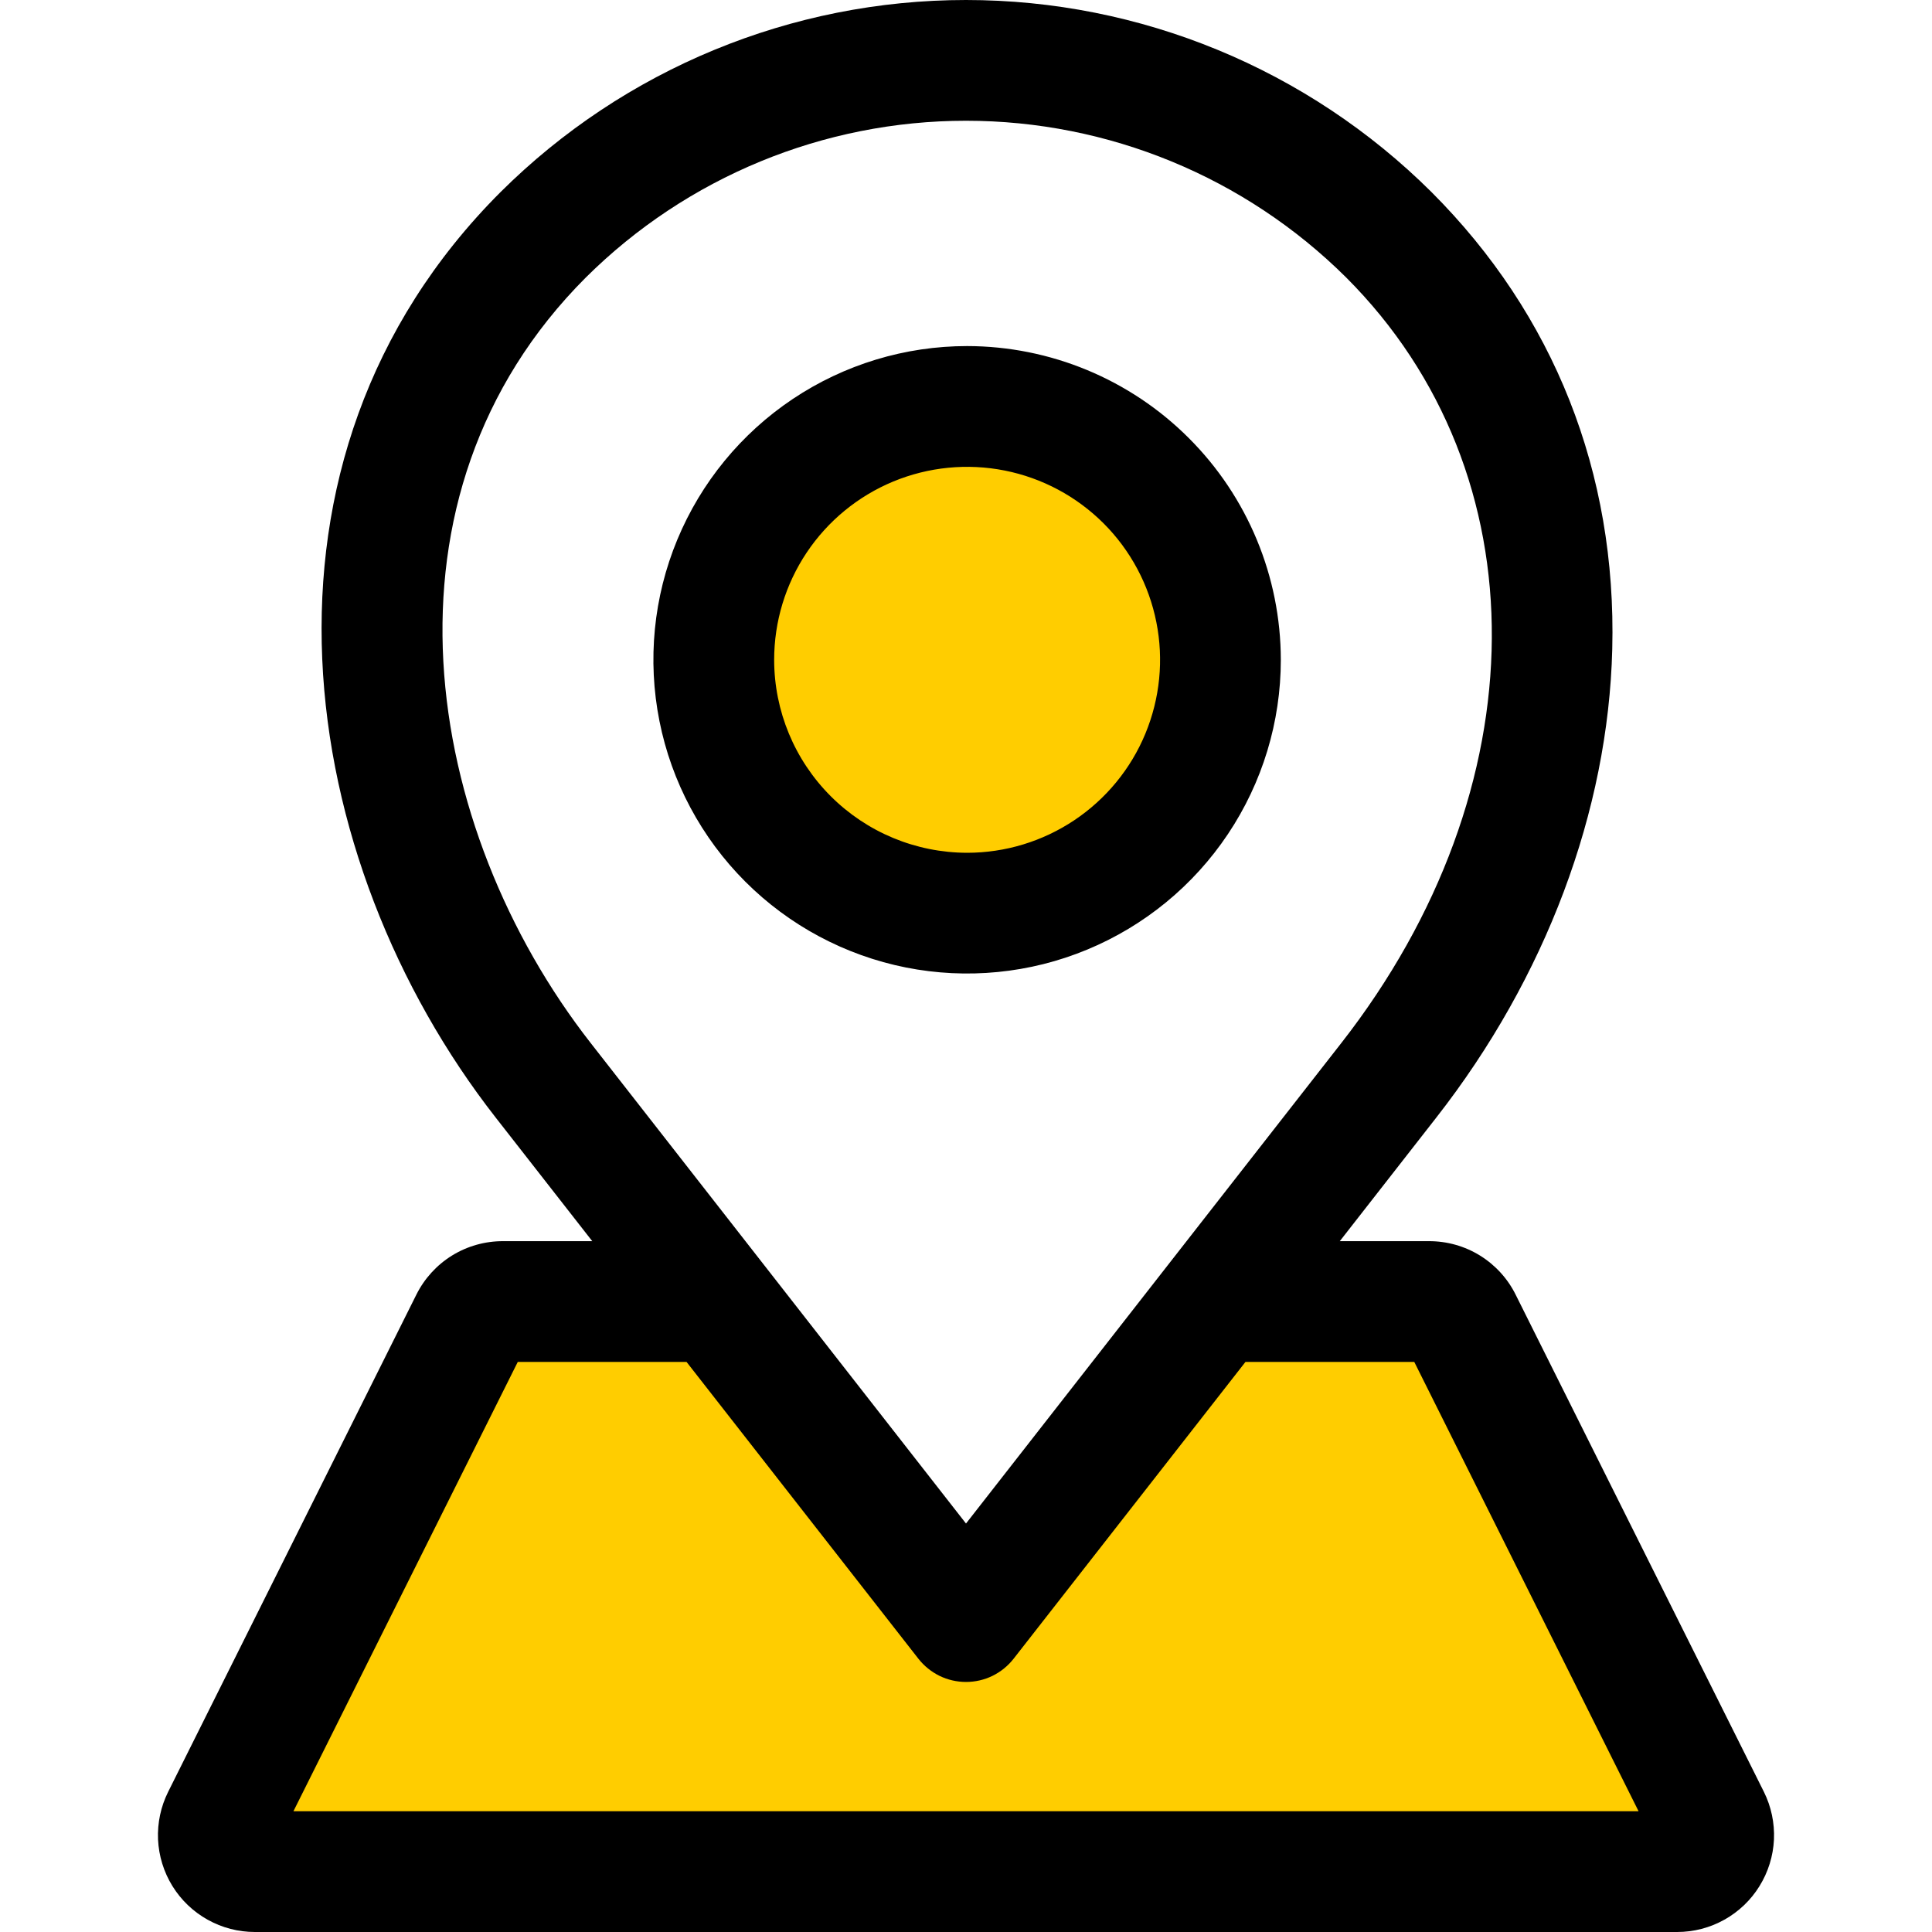 <svg width="40" height="40" viewBox="0 0 40 40" fill="none" xmlns="http://www.w3.org/2000/svg">
<g clip-path="url(#clip0_43_194)">
<path fill-rule="evenodd" clip-rule="evenodd" d="M20.023 17.812C19.202 17.812 18.399 17.568 17.716 17.112C17.034 16.656 16.502 16.007 16.188 15.249C15.874 14.49 15.791 13.656 15.952 12.85C16.112 12.045 16.507 11.306 17.088 10.725C17.668 10.145 18.408 9.749 19.213 9.589C20.019 9.429 20.853 9.511 21.612 9.825C22.37 10.139 23.019 10.672 23.475 11.354C23.931 12.037 24.174 12.839 24.174 13.661C24.173 14.761 23.735 15.816 22.957 16.595C22.178 17.373 21.123 17.811 20.023 17.812Z" fill="#FFCD00"/>
<path fill-rule="evenodd" clip-rule="evenodd" d="M10.623 28.041H14.291L19.138 34.246C19.241 34.377 19.372 34.483 19.521 34.556C19.67 34.629 19.834 34.667 20 34.667C20.166 34.667 20.33 34.629 20.48 34.556C20.629 34.483 20.76 34.377 20.862 34.246L25.709 28.041H29.377L34.178 37.656H5.823L10.623 28.041Z" fill="#FFCD00"/>
<path fill-rule="evenodd" clip-rule="evenodd" d="M14.214 28.197L19.015 34.343C19.132 34.492 19.282 34.613 19.452 34.697C19.623 34.78 19.81 34.823 20 34.823C20.19 34.823 20.378 34.78 20.548 34.697C20.719 34.613 20.868 34.492 20.985 34.343L25.786 28.197H29.281L33.925 37.5H6.075L10.72 28.197L14.214 28.197ZM12.13 5.744C7.603 10.272 8.754 17.147 12.232 21.598L20 31.543L27.768 21.598C31.888 16.324 31.93 9.805 27.87 5.744C25.778 3.666 22.949 2.5 20 2.5C17.051 2.5 14.222 3.666 12.13 5.744ZM8.619 26.807L3.482 37.097C3.329 37.403 3.257 37.743 3.272 38.085C3.288 38.426 3.39 38.758 3.57 39.049C3.75 39.34 4.001 39.58 4.3 39.746C4.599 39.913 4.935 40 5.277 40H34.723C35.065 40 35.401 39.913 35.7 39.746C35.998 39.58 36.25 39.34 36.429 39.049C36.609 38.758 36.712 38.426 36.728 38.085C36.743 37.743 36.671 37.403 36.519 37.097L31.381 26.807C31.216 26.473 30.96 26.192 30.642 25.995C30.325 25.799 29.959 25.696 29.586 25.697H27.739L29.738 23.137C32.003 20.239 33.296 16.794 33.38 13.439C33.472 9.789 32.177 6.517 29.638 3.977C27.077 1.43 23.612 -0 20 -0C16.388 -0 12.923 1.43 10.363 3.977C4.808 9.531 6.108 17.82 10.262 23.137L12.262 25.697H10.414C10.041 25.696 9.675 25.799 9.358 25.995C9.041 26.191 8.785 26.473 8.619 26.807L8.619 26.807ZM16.028 13.661C16.028 12.87 16.262 12.098 16.701 11.441C17.14 10.784 17.764 10.272 18.494 9.969C19.224 9.667 20.027 9.588 20.802 9.742C21.577 9.896 22.289 10.277 22.848 10.835C23.407 11.394 23.787 12.106 23.941 12.881C24.096 13.656 24.016 14.459 23.714 15.189C23.412 15.919 22.899 16.543 22.242 16.982C21.585 17.421 20.813 17.656 20.023 17.656C18.963 17.654 17.948 17.233 17.199 16.484C16.45 15.735 16.029 14.72 16.028 13.661ZM26.518 13.661C26.518 14.945 26.137 16.201 25.423 17.269C24.709 18.337 23.695 19.169 22.508 19.661C21.322 20.153 20.015 20.281 18.756 20.031C17.496 19.78 16.338 19.161 15.43 18.253C14.522 17.345 13.903 16.187 13.653 14.928C13.402 13.668 13.53 12.362 14.022 11.175C14.514 9.988 15.346 8.974 16.414 8.26C17.482 7.546 18.738 7.165 20.023 7.165C21.745 7.167 23.396 7.852 24.613 9.07C25.831 10.287 26.516 11.938 26.518 13.661V13.661Z" fill="black"/>
</g>
<defs>
<clipPath id="clip0_43_194">
<rect width="40" height="40" fill="white"/>
</clipPath>
</defs>
</svg>

